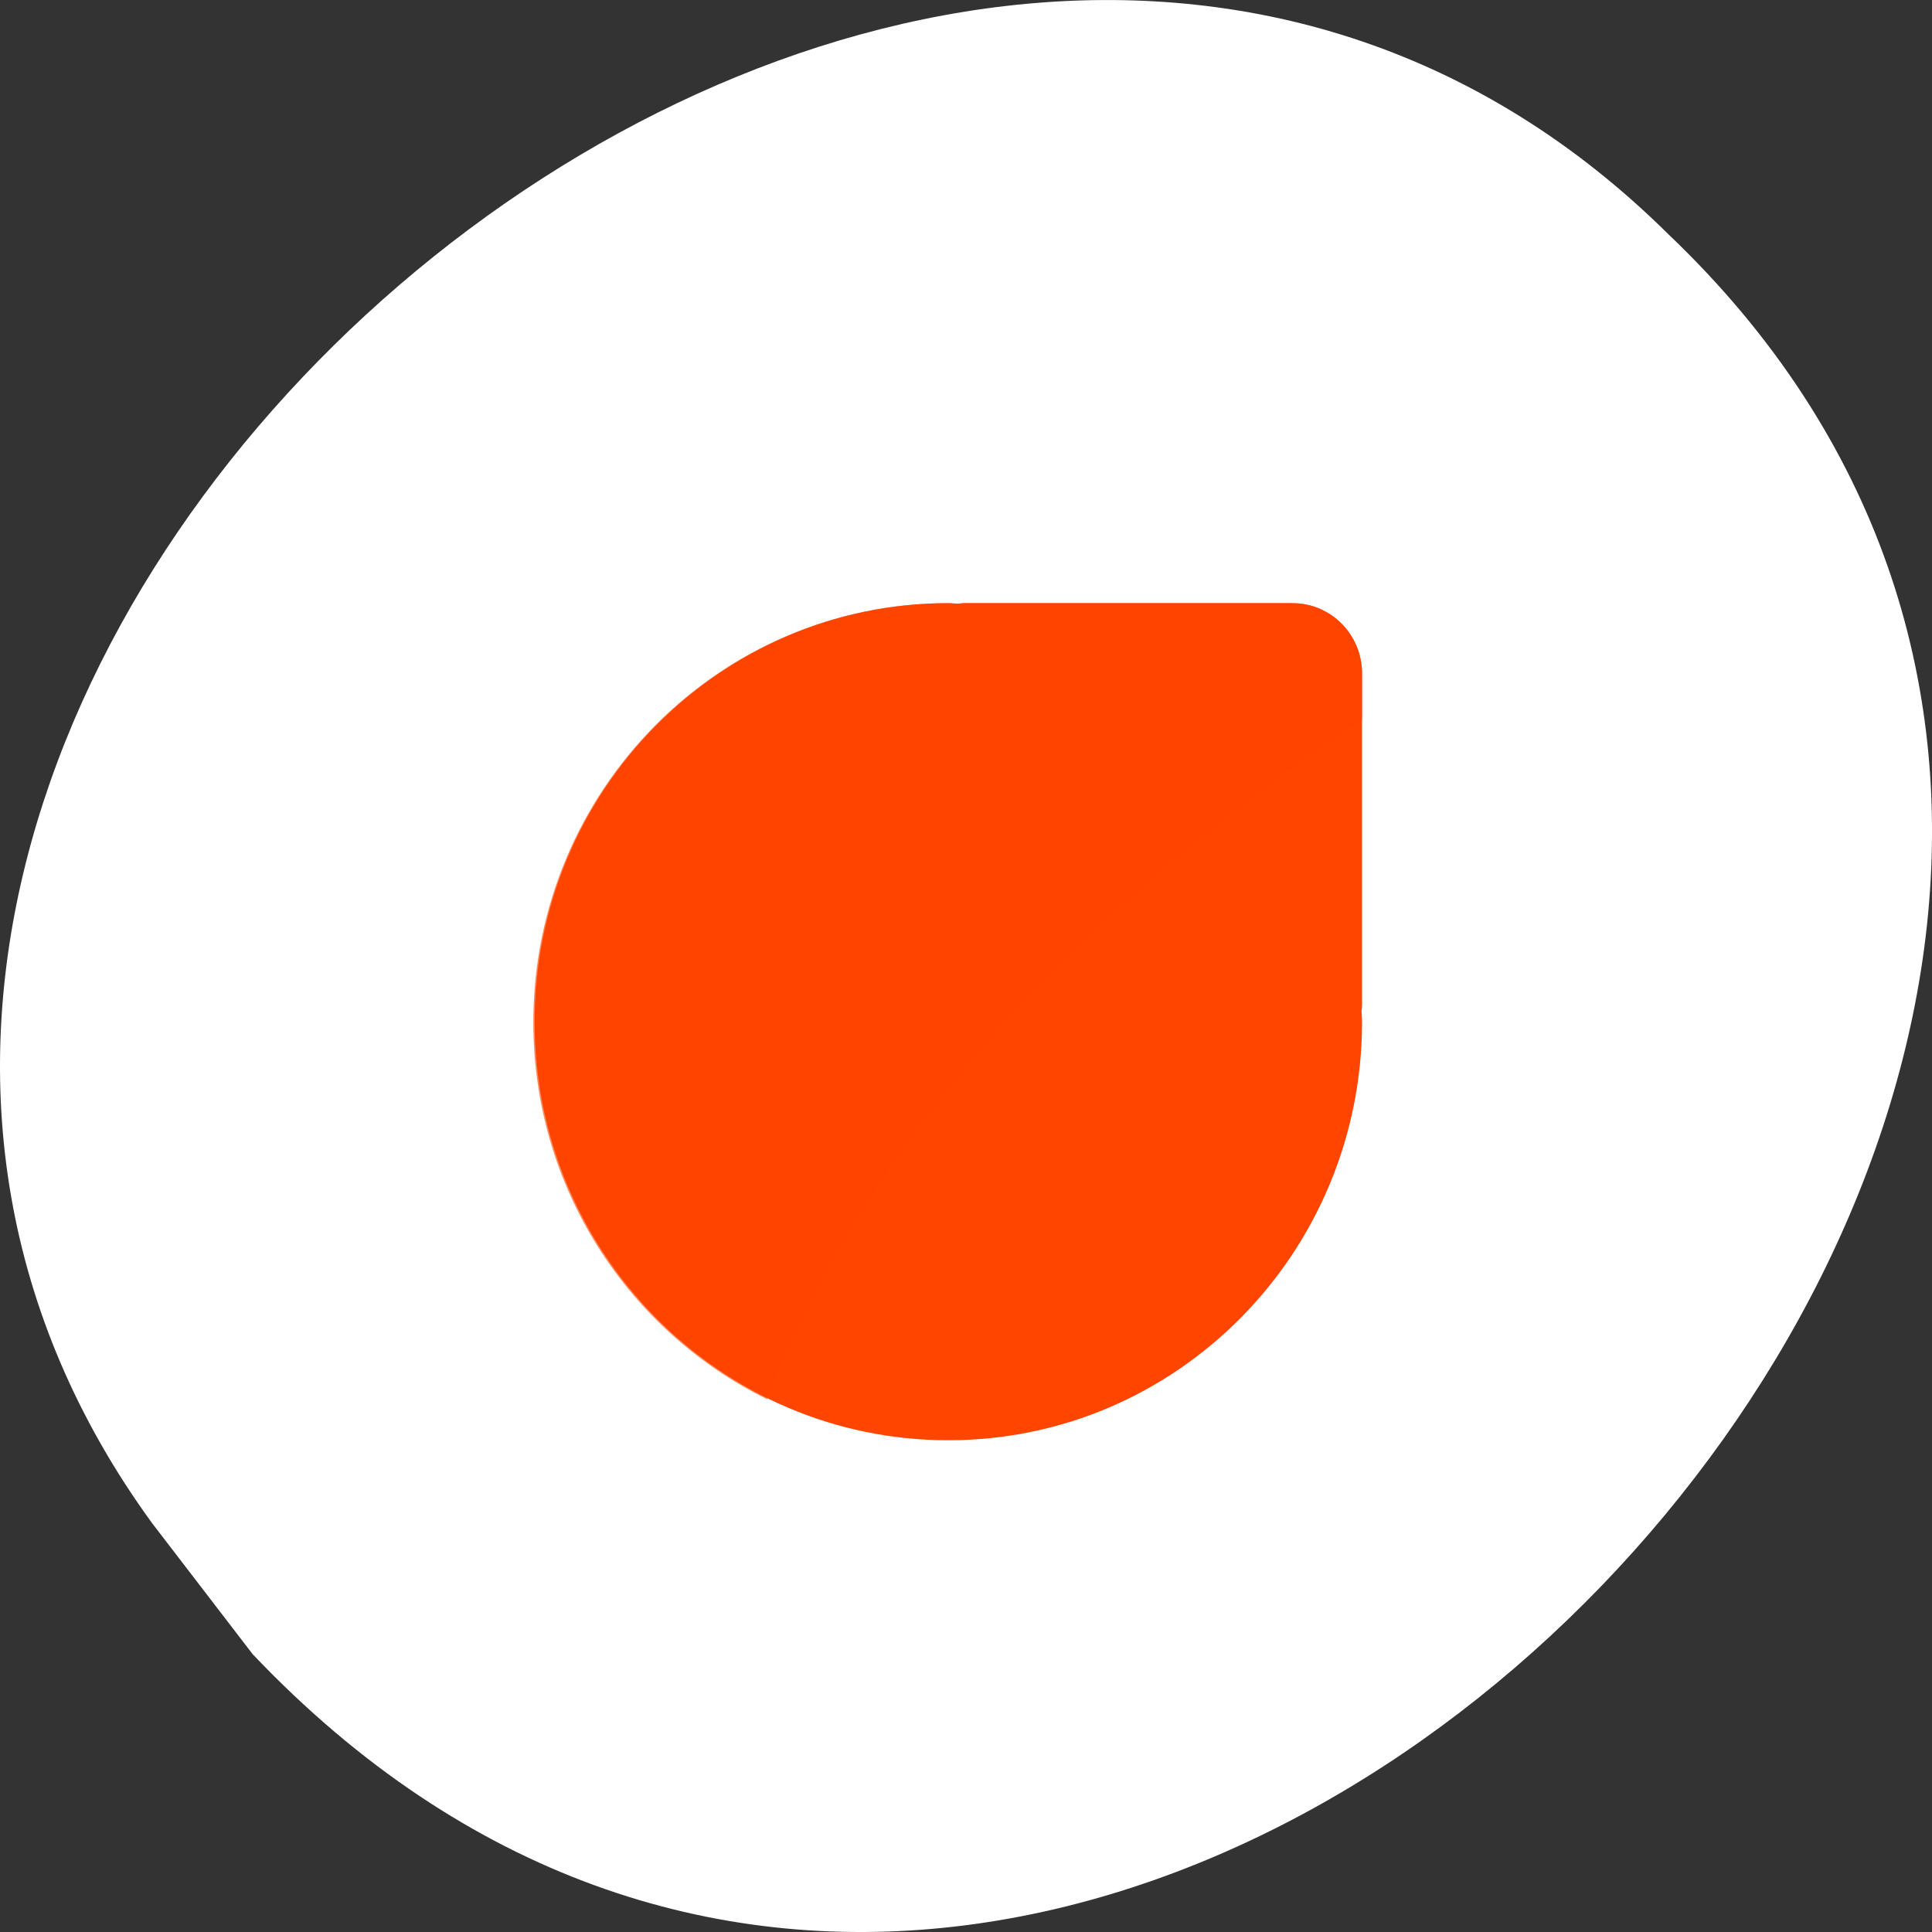 <svg xmlns="http://www.w3.org/2000/svg" viewBox="0 0 256 256"><rect x="0" y="0" width="256" height="256" fill="#333333" stroke="none"/><g transform="translate(0 -796.36)"><path d="m 20.17 998.21 c -80.938 -111.14 101.28 -269.46 200.9 -170.81 112.89 107.54 -74.19 307.54 -187.59 188.15 l -13.31 -17.342 z" style="fill:#fff;color:#000"/><g transform="matrix(2.741 0 0 2.773 59.848 -1919.9)" style="fill:#ff4500"><path d="m 24.01 1008.36 c -11.05 0 -20 8.955 -20 20 0 11.05 8.955 20 20 20 11.05 0 20 -8.955 20 -20 0 -0.169 -0.021 -0.332 -0.025 -0.5 0.006 -0.086 0.025 -0.167 0.025 -0.254 v -15.883 c 0 -1.863 -1.5 -3.363 -3.363 -3.363 h -15.883 c -0.087 0 -0.168 0.019 -0.254 0.025 -0.168 0 -0.331 -0.025 -0.5 -0.025 z"/><path d="m 23.977 1008.36 c -11.06 0 -20.03 8.969 -20.03 20.03 0 7.929 4.621 14.762 11.305 18.01 5.285 -13.468 16.15 -24.13 28.758 -32.481 v -2.19 c 0 -1.866 -1.503 -3.37 -3.37 -3.37 h -15.908 c -0.087 0 -0.167 0.019 -0.252 0.025 -0.168 0 -0.333 -0.025 -0.502 -0.025 z" style="opacity:0.62"/></g></g></svg>